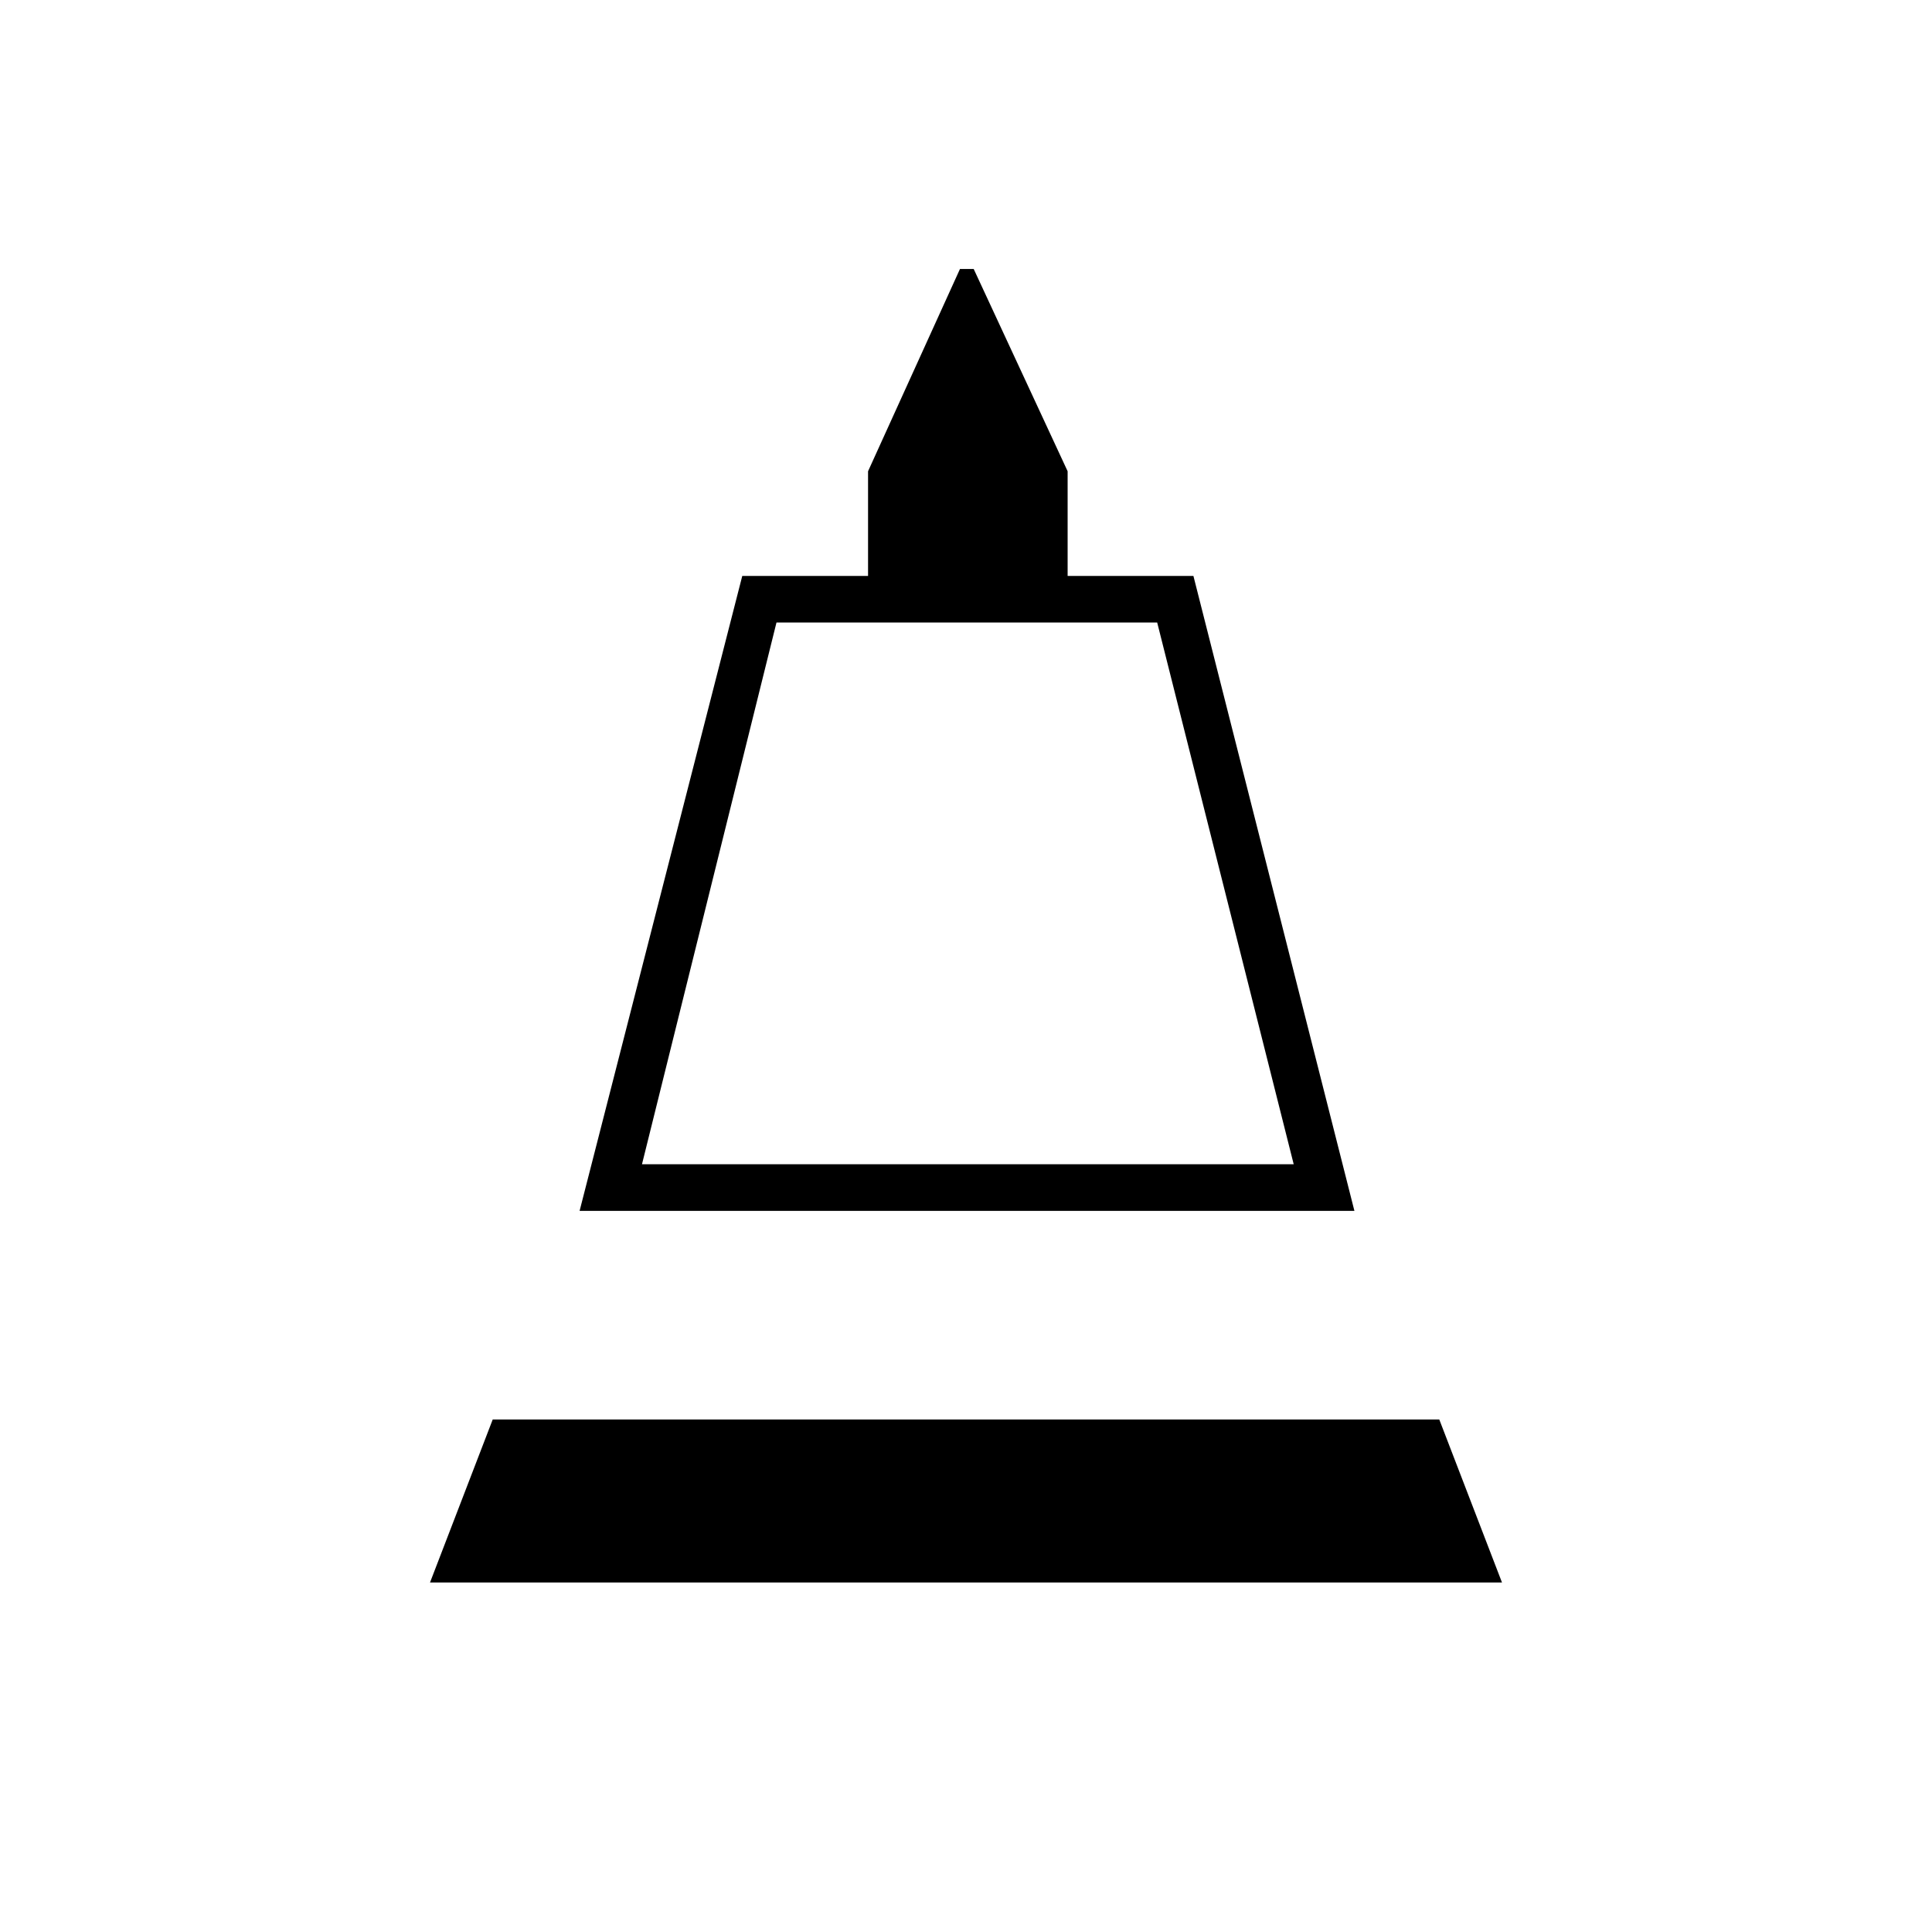 <svg xmlns="http://www.w3.org/2000/svg" height="40" viewBox="0 -960 960 960" width="40"><path d="m288-358.33 80.83-315.5h62.5v-52L477-826.33h6.83l46.67 100.5v52H593l80 315.5H288Zm31-23.17h323.83L575-650.67H385.83L319-381.5ZM213.67-173.67l31.16-81h470.34l31.16 81H213.67ZM319-381.5h323.83H319Z"/></svg>